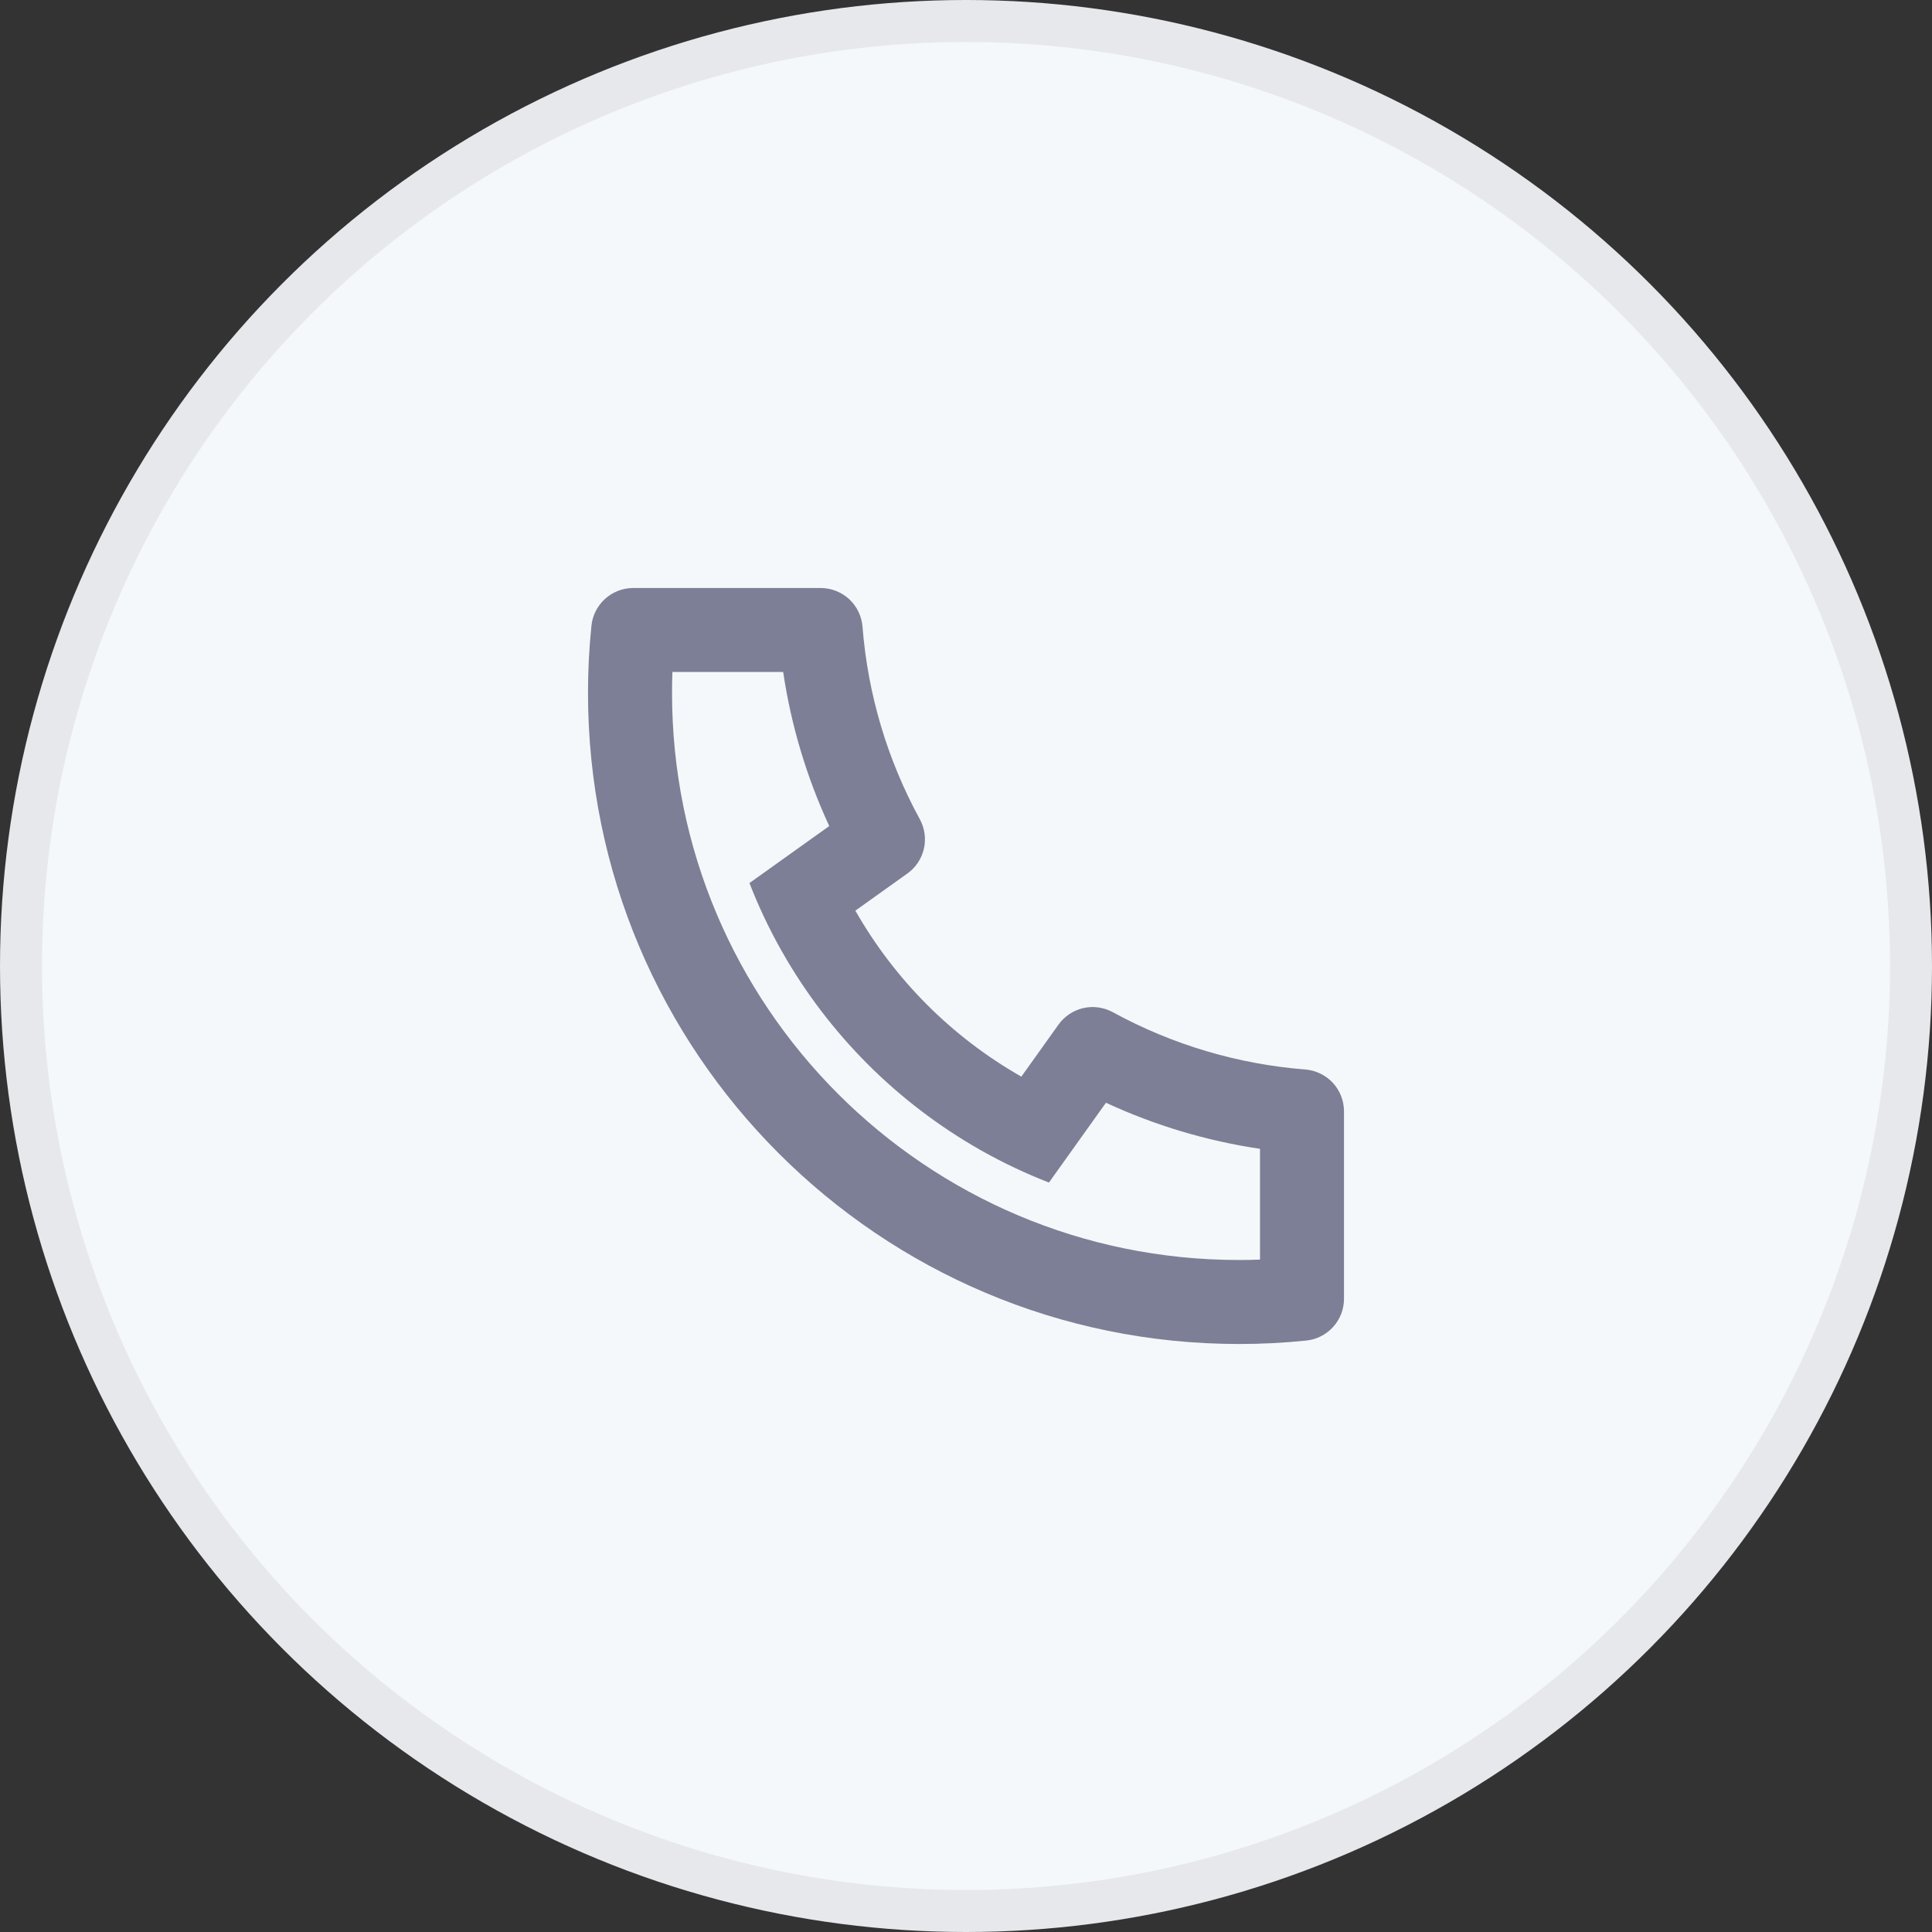 <svg width="46" height="46" viewBox="0 0 46 46" fill="none" xmlns="http://www.w3.org/2000/svg">
<rect x="0" y="0" width="46" height="46" fill="#333333" stroke="none"/>
<circle cx="23" cy="23" r="22.5" fill="#F5F8FA" stroke="#E7E8EC"/>
<g clip-path="url(#clip0_321_6749)">
<path d="M20.366 21.682C21.304 23.331 22.669 24.696 24.318 25.634L25.202 24.396C25.344 24.197 25.554 24.057 25.793 24.002C26.031 23.948 26.281 23.983 26.496 24.1C27.91 24.873 29.472 25.338 31.079 25.464C31.33 25.484 31.564 25.598 31.735 25.782C31.905 25.967 32 26.209 32 26.461V30.923C32 31.171 31.908 31.409 31.742 31.593C31.576 31.777 31.348 31.893 31.102 31.918C30.572 31.973 30.038 32 29.5 32C20.94 32 14 25.06 14 16.5C14 15.962 14.027 15.428 14.082 14.898C14.107 14.652 14.223 14.424 14.407 14.258C14.591 14.092 14.829 14 15.077 14H19.539C19.791 14 20.033 14.095 20.218 14.265C20.402 14.436 20.516 14.67 20.536 14.921C20.662 16.528 21.127 18.09 21.9 19.504C22.017 19.719 22.052 19.969 21.998 20.207C21.943 20.446 21.803 20.656 21.604 20.798L20.366 21.682ZM17.844 21.025L19.744 19.668C19.205 18.504 18.835 17.269 18.647 16H16.01C16.004 16.166 16.001 16.333 16.001 16.5C16 23.956 22.044 30 29.5 30C29.667 30 29.834 29.997 30 29.99V27.353C28.731 27.165 27.496 26.795 26.332 26.256L24.975 28.156C24.429 27.944 23.898 27.693 23.387 27.406L23.329 27.373C21.368 26.257 19.743 24.632 18.627 22.671L18.594 22.613C18.307 22.102 18.056 21.571 17.844 21.025Z" fill="#7D7F96"/>
</g>
<defs>
<clipPath id="clip0_321_6749">
<rect width="24" height="24" fill="white" transform="translate(11 11)"/>
</clipPath>
</defs>
</svg>
